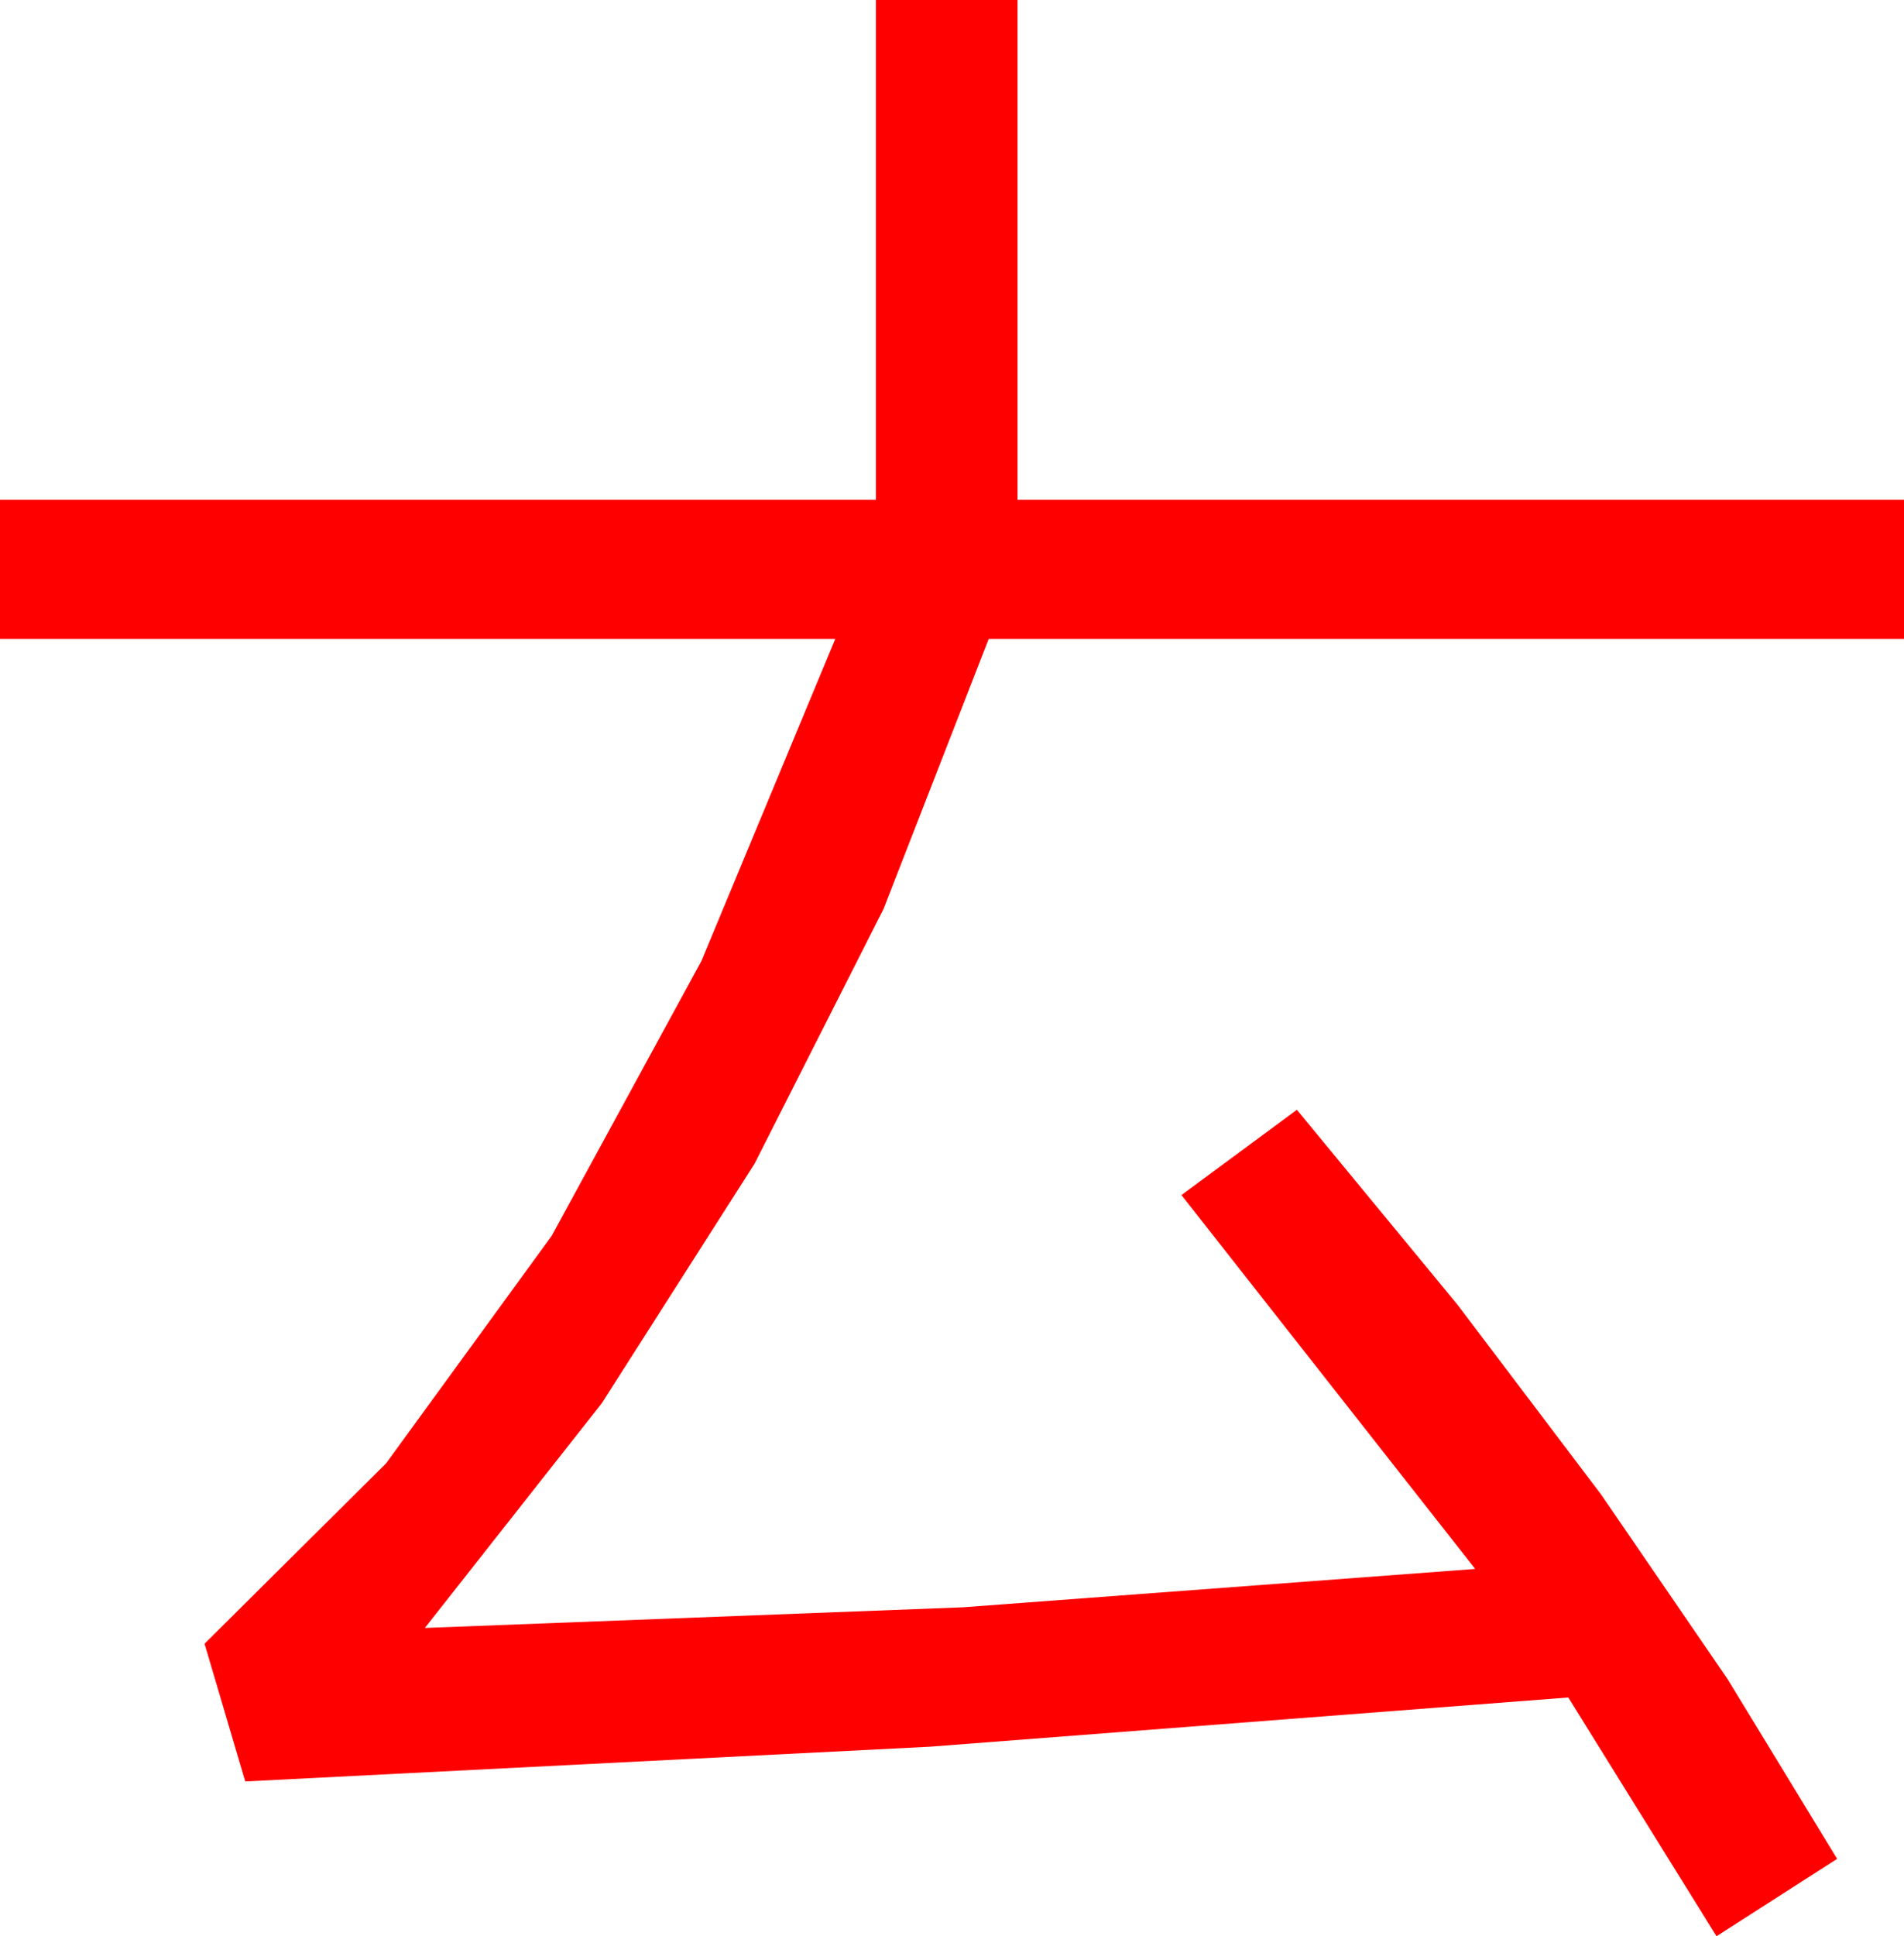 <?xml version="1.0" encoding="utf-8"?>
<!DOCTYPE svg PUBLIC "-//W3C//DTD SVG 1.1//EN" "http://www.w3.org/Graphics/SVG/1.1/DTD/svg11.dtd">
<svg width="42.539" height="43.242" xmlns="http://www.w3.org/2000/svg" xmlns:xlink="http://www.w3.org/1999/xlink" xmlns:xml="http://www.w3.org/XML/1998/namespace" version="1.1">
  <g>
    <g>
      <path style="fill:#FF0000;fill-opacity:1" d="M19.57,0L22.734,0 22.734,11.162 42.539,11.162 42.539,14.268 22.09,14.268 19.742,20.295 16.86,25.986 13.444,31.34 9.492,36.357 21.511,35.896 32.959,35.039 26.396,26.689 28.975,24.785 32.563,29.138 35.771,33.376 38.599,37.502 41.045,41.514 38.35,43.242 35.039,37.91 20.779,39.009 5.479,39.785 4.57,36.709 8.626,32.681 12.327,27.598 15.672,21.46 18.662,14.268 0,14.268 0,11.162 19.57,11.162 19.57,0z" />
    </g>
  </g>
</svg>